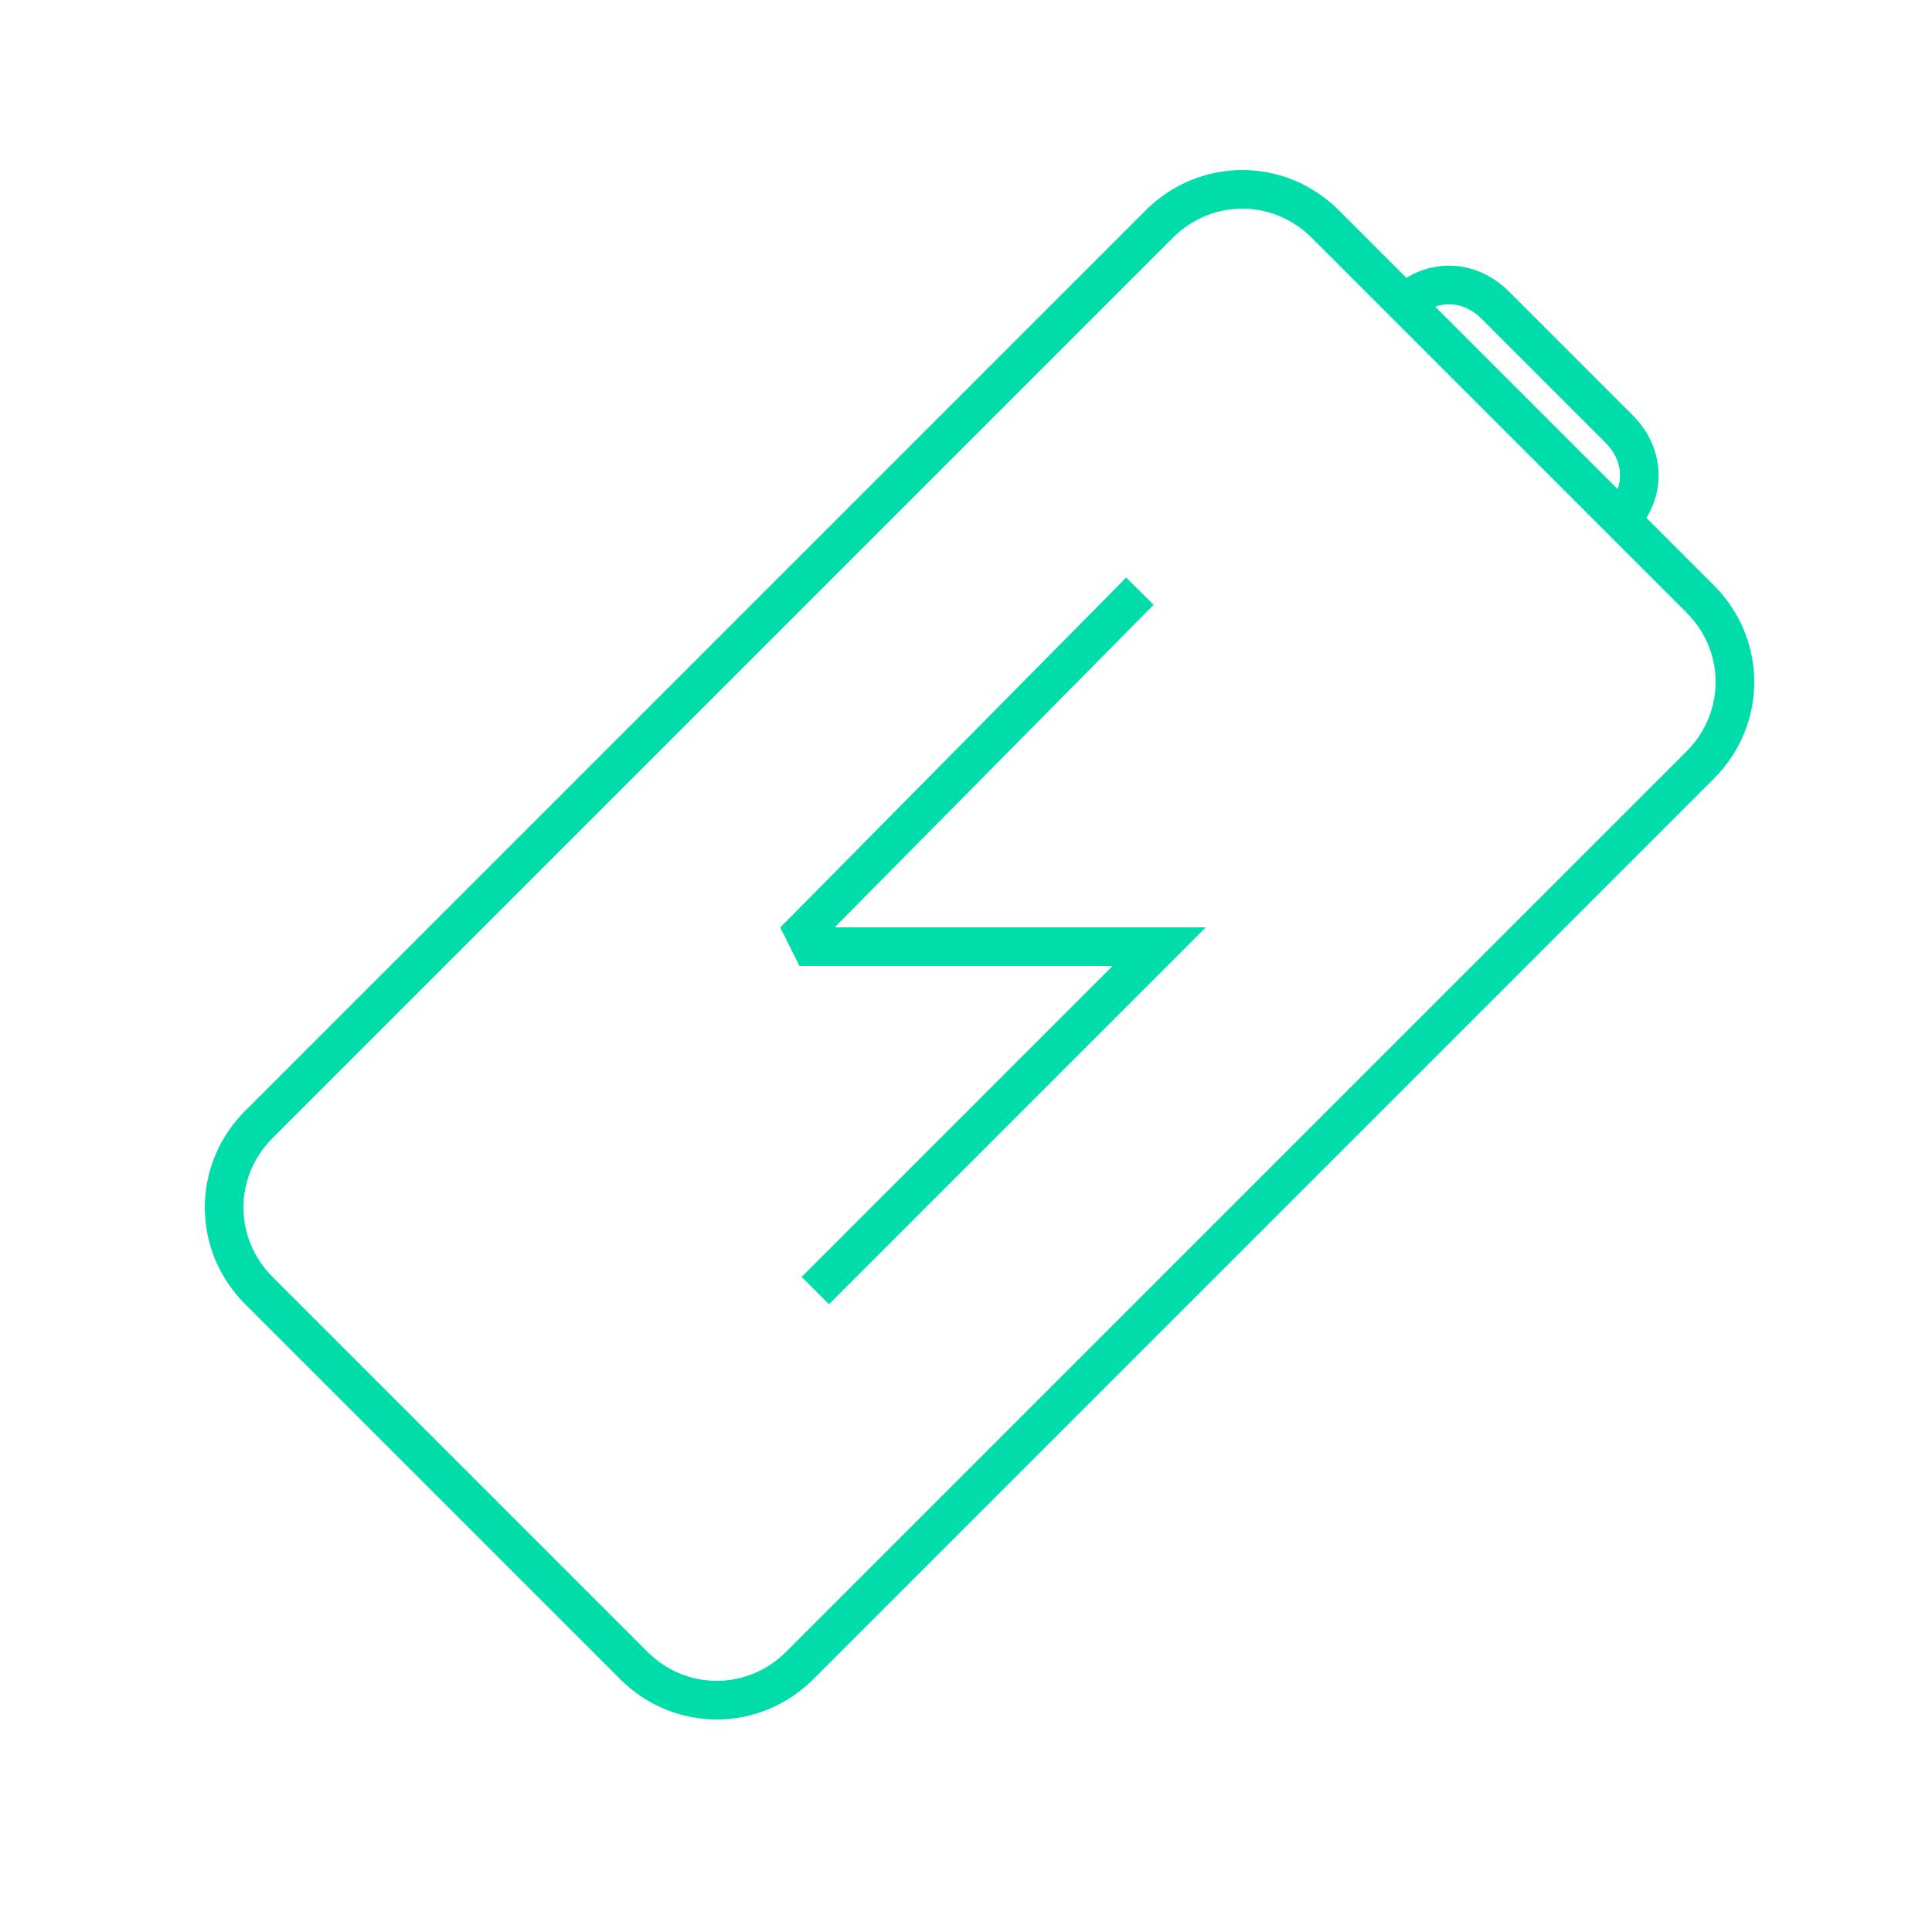 <?xml version="1.0" encoding="utf-8"?>
<!-- Generator: Adobe Illustrator 18.0.0, SVG Export Plug-In . SVG Version: 6.00 Build 0)  -->
<!DOCTYPE svg PUBLIC "-//W3C//DTD SVG 1.1//EN" "http://www.w3.org/Graphics/SVG/1.1/DTD/svg11.dtd">
<svg version="1.1" id="图层_1" xmlns="http://www.w3.org/2000/svg" xmlns:xlink="http://www.w3.org/1999/xlink" x="0px" y="0px"
	 width="50px" height="50px" viewBox="0 0 50 50" enable-background="new 0 0 50 50" xml:space="preserve">
<g>
	<path fill="none" stroke="#00DDAA" stroke-miterlimit="10" d="M44,19.8L20.7,43.1c-1.2,1.2-3.1,1.2-4.3,0l-9.7-9.7
		c-1.2-1.2-1.2-3.1,0-4.3L30,5.8c1.2-1.2,3.1-1.2,4.3,0l9.7,9.7C45.2,16.7,45.2,18.6,44,19.8z"/>
	<path fill="none" stroke="#00DDAA" stroke-miterlimit="10" d="M36.3,7.9L36.3,7.9c0.7-0.7,1.7-0.7,2.4,0l3.2,3.2
		c0.7,0.7,0.7,1.7,0,2.4l0,0"/>
	<polyline fill="none" stroke="#00DDAA" stroke-miterlimit="10" points="29.5,15.3 20.8,24.1 21,24.5 30,24.5 21.1,33.4 	"/>
</g>
</svg>
